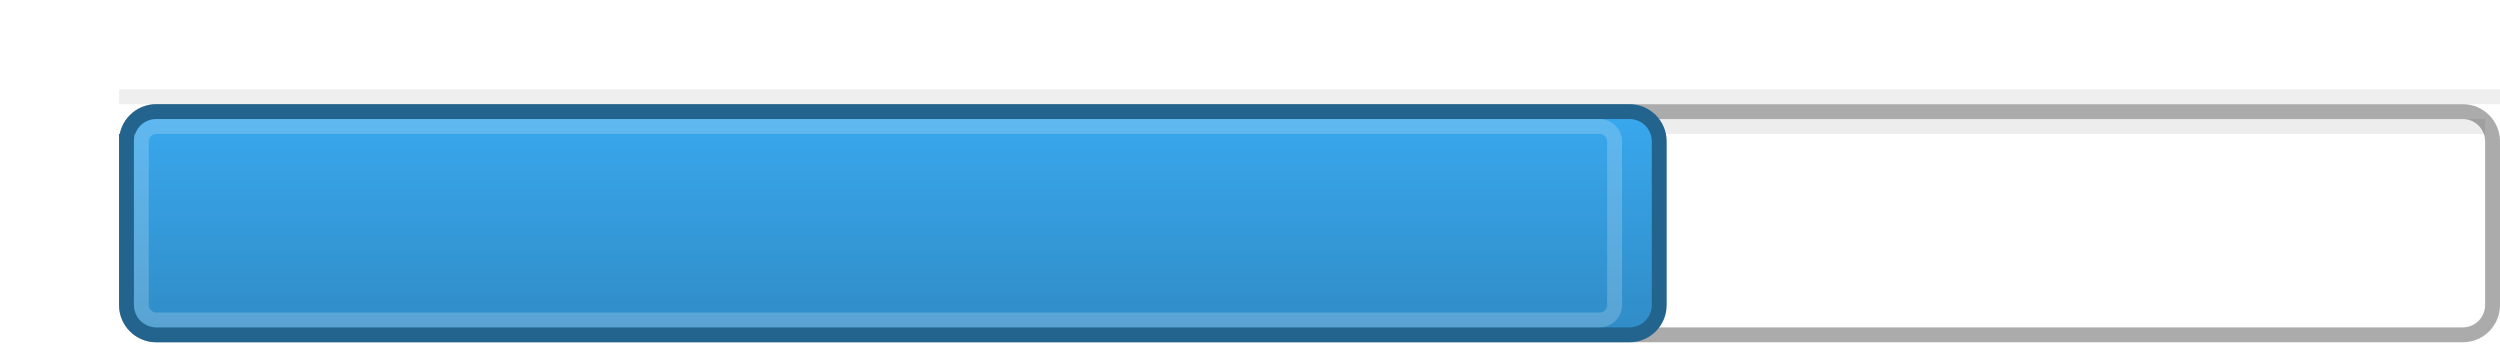 <?xml version="1.0" encoding="UTF-8" standalone="no"?>
<svg width="59.267mm" height="8.467mm"
 viewBox="0 0 168 24"
 xmlns="http://www.w3.org/2000/svg" xmlns:xlink="http://www.w3.org/1999/xlink"  version="1.2" baseProfile="tiny">
<title>Qt SVG Document</title>
<desc>Generated with Qt</desc>
<defs>
<linearGradient gradientUnits="userSpaceOnUse" x1="0" y1="0" x2="0" y2="15" id="gradient1">
    <stop offset="0" stop-color="#39a8ee" stop-opacity="1" />
    <stop offset="1" stop-color="#308cc6" stop-opacity="1" />
</linearGradient>
<linearGradient gradientUnits="userSpaceOnUse" x1="0" y1="0" x2="0" y2="15" id="gradient2">
    <stop offset="0" stop-color="#39a8ee" stop-opacity="1" />
    <stop offset="1" stop-color="#308cc6" stop-opacity="1" />
</linearGradient>
<linearGradient gradientUnits="userSpaceOnUse" x1="0" y1="0" x2="0" y2="15" id="gradient3">
    <stop offset="0" stop-color="#39a8ee" stop-opacity="1" />
    <stop offset="1" stop-color="#308cc6" stop-opacity="1" />
</linearGradient>
<linearGradient gradientUnits="userSpaceOnUse" x1="0" y1="0" x2="0" y2="15" id="gradient4">
    <stop offset="0" stop-color="#39a8ee" stop-opacity="1" />
    <stop offset="1" stop-color="#308cc6" stop-opacity="1" />
</linearGradient>
<linearGradient gradientUnits="userSpaceOnUse" x1="0" y1="0" x2="0" y2="15" id="gradient5">
    <stop offset="0" stop-color="#39a8ee" stop-opacity="1" />
    <stop offset="1" stop-color="#308cc6" stop-opacity="1" />
</linearGradient>
<linearGradient gradientUnits="userSpaceOnUse" x1="0" y1="0" x2="0" y2="15" id="gradient6">
    <stop offset="0" stop-color="#39a8ee" stop-opacity="1" />
    <stop offset="1" stop-color="#308cc6" stop-opacity="1" />
</linearGradient>
</defs>
<g fill="none" stroke="black" stroke-width="1" fill-rule="evenodd" stroke-linecap="square" stroke-linejoin="bevel" >

<g fill="#ffffff" fill-opacity="1" stroke="none" transform="matrix(1,0,0,1,0,0)"

>
<rect x="0" y="0" width="168" height="24"/>
</g>

<g fill="#000000" fill-opacity="1" stroke="#000000" stroke-opacity="1" stroke-width="1" stroke-linecap="butt" stroke-linejoin="miter" stroke-miterlimit="2" transform="matrix(1,0,0,1,0,0)"

>
</g>

<g fill="#000000" fill-opacity="1" stroke="#000000" stroke-opacity="1" stroke-width="1" stroke-linecap="butt" stroke-linejoin="miter" stroke-miterlimit="2" transform="matrix(1,0,0,1,0,0)"

>
</g>

<g fill="#000000" fill-opacity="1" stroke="#000000" stroke-opacity="1" stroke-width="1" stroke-linecap="butt" stroke-linejoin="miter" stroke-miterlimit="2" transform="matrix(1,0,0,1,0,0)"

>
</g>

<g fill="#ffffff" fill-opacity="1" stroke="none" transform="matrix(1,0,0,1,0,0)"

>
<rect x="0" y="0" width="168" height="24"/>
</g>

<g fill="none" stroke="#000000" stroke-opacity="1" stroke-width="1" stroke-linecap="butt" stroke-linejoin="miter" stroke-miterlimit="2" transform="matrix(1,0,0,1,8,7)"

>
</g>

<g fill="none" stroke="#000000" stroke-opacity="0.063" stroke-width="1" stroke-linecap="square" stroke-linejoin="bevel" transform="matrix(1,0,0,1,8.5,7.5)"

>
<polyline fill="none" vector-effect="none" points="0,-1 159,-1 " />
</g>

<g fill="#ffffff" fill-opacity="1" stroke="#ababab" stroke-opacity="1" stroke-width="1" stroke-linecap="square" stroke-linejoin="bevel" transform="matrix(1,0,0,1,8.5,7.5)"

>
<path vector-effect="none" fill-rule="evenodd" d="M0,2 C0,0.895 0.895,0 2,0 L157,0 C158.105,0 159,0.895 159,2 L159,13 C159,14.105 158.105,15 157,15 L2,15 C0.895,15 0,14.105 0,13 L0,2"/>
</g>

<g fill="#ffffff" fill-opacity="1" stroke="#000000" stroke-opacity="0.071" stroke-width="1" stroke-linecap="square" stroke-linejoin="bevel" transform="matrix(1,0,0,1,8.5,7.5)"

>
<polyline fill="none" vector-effect="none" points="1,1 158,1 " />
</g>

<g fill="none" stroke="#000000" stroke-opacity="1" stroke-width="1" stroke-linecap="butt" stroke-linejoin="miter" stroke-miterlimit="2" transform="matrix(1,0,0,1,8,7)"

>
</g>

<g fill="none" stroke="#000000" stroke-opacity="0.137" stroke-width="1" stroke-linecap="square" stroke-linejoin="bevel" transform="matrix(1,0,0,1,8.5,7.5)"

>
<polyline fill="none" vector-effect="none" points="102,1 102,14 " />
</g>

<g fill="none" stroke="#22648d" stroke-opacity="1" stroke-width="1" stroke-linecap="square" stroke-linejoin="bevel" transform="matrix(1,0,0,1,8.5,7.5)"

>
<polyline fill="none" vector-effect="none" points="101,1 101,14 " />
</g>

<g fill="url(#gradient1)" stroke="#22648d" stroke-opacity="1" stroke-width="1" stroke-linecap="square" stroke-linejoin="bevel" transform="matrix(1,0,0,1,8.5,7.5)"

>
</g>

<g fill="url(#gradient2)" stroke="#22648d" stroke-opacity="1" stroke-width="1" stroke-linecap="square" stroke-linejoin="bevel" transform="matrix(1,0,0,1,8.5,7.5)"

>
<path vector-effect="none" fill-rule="evenodd" d="M0,2 C0,0.895 0.895,0 2,0 L101,0 C102.105,0 103,0.895 103,2 L103,13 C103,14.105 102.105,15 101,15 L2,15 C0.895,15 0,14.105 0,13 L0,2"/>
</g>

<g fill="url(#gradient3)" stroke="#22648d" stroke-opacity="1" stroke-width="1" stroke-linecap="square" stroke-linejoin="bevel" transform="matrix(1,0,0,1,8.5,7.5)"

>
</g>

<g fill="url(#gradient4)" stroke="#22648d" stroke-opacity="1" stroke-width="1" stroke-linecap="square" stroke-linejoin="bevel" transform="matrix(1,0,0,1,0,0)"

>
</g>

<g fill="url(#gradient5)" stroke="#22648d" stroke-opacity="1" stroke-width="1" stroke-linecap="square" stroke-linejoin="bevel" transform="matrix(1,0,0,1,0,0)"

>
</g>

<g fill="url(#gradient6)" stroke="#22648d" stroke-opacity="1" stroke-width="1" stroke-linecap="square" stroke-linejoin="bevel" transform="matrix(1,0,0,1,8.5,7.5)"

>
</g>

<g fill="none" stroke="#ffffff" stroke-opacity="0.196" stroke-width="1" stroke-linecap="square" stroke-linejoin="bevel" transform="matrix(1,0,0,1,8.5,7.5)"

>
<path vector-effect="none" fill-rule="evenodd" d="M1,2 C1,1.448 1.448,1 2,1 L99,1 C99.552,1 100,1.448 100,2 L100,13 C100,13.552 99.552,14 99,14 L2,14 C1.448,14 1,13.552 1,13 L1,2"/>
</g>

<g fill="none" stroke="#000000" stroke-opacity="1" stroke-width="1" stroke-linecap="butt" stroke-linejoin="miter" stroke-miterlimit="2" transform="matrix(1,0,0,1,8,7)"

>
</g>

<g fill="#000000" fill-opacity="1" stroke="#000000" stroke-opacity="1" stroke-width="1" stroke-linecap="butt" stroke-linejoin="miter" stroke-miterlimit="2" transform="matrix(1,0,0,1,0,0)"

>
</g>

<g fill="#000000" fill-opacity="1" stroke="#000000" stroke-opacity="1" stroke-width="1" stroke-linecap="butt" stroke-linejoin="miter" stroke-miterlimit="2" transform="matrix(1,0,0,1,0,0)"

>
</g>

<g fill="#000000" fill-opacity="1" stroke="#000000" stroke-opacity="1" stroke-width="1" stroke-linecap="butt" stroke-linejoin="miter" stroke-miterlimit="2" transform="matrix(1,0,0,1,0,0)"

>
</g>
</g>
</svg>
